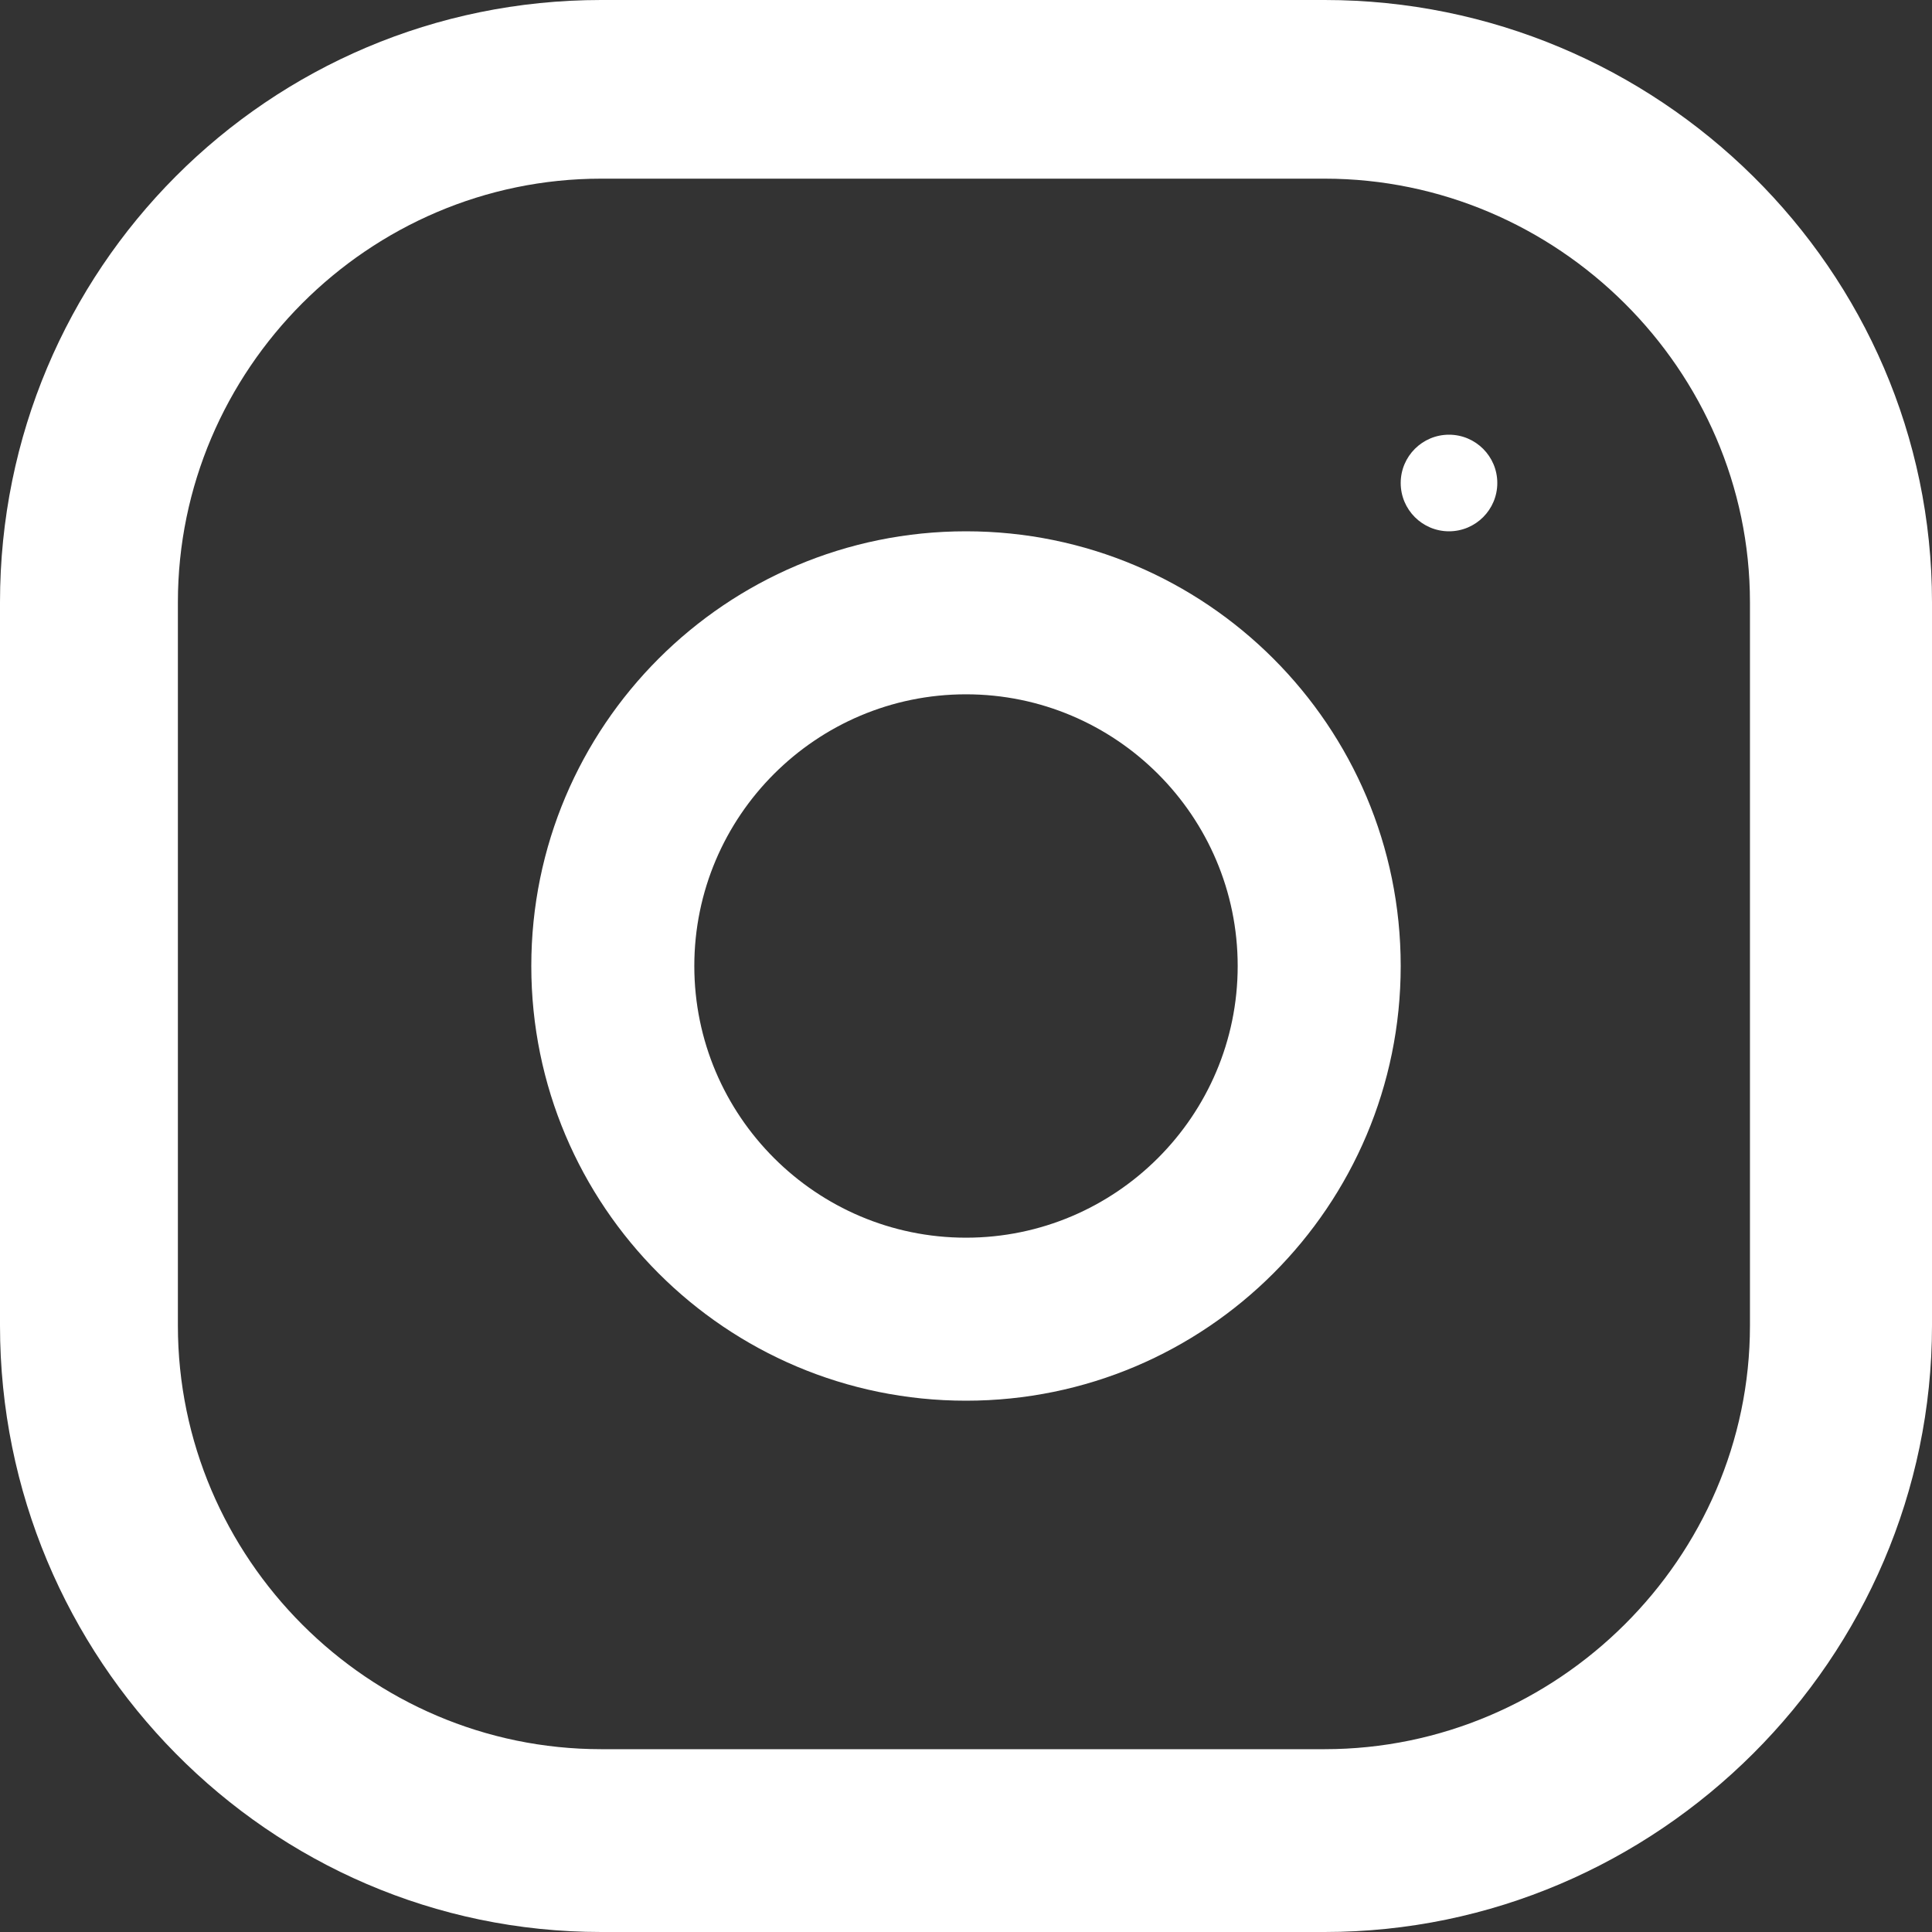 <svg viewBox="0 0 40 40" fill="none" xmlns="http://www.w3.org/2000/svg">
<rect x="0" y="0" width="40" height="40" fill="#333333" stroke="none"/>
<g clip-path="url(#clip0_1656_2619)">
<path d="M27.425 0H12.447C5.555 0 0 5.58 0 12.47V27.444C0 34.334 5.555 40 12.447 40H27.425C34.318 40 40 34.334 40 27.444V12.47C40 5.58 34.318 0 27.425 0ZM36.231 27.444C36.231 32.26 32.243 36.215 27.425 36.215H12.447C7.629 36.215 3.683 32.26 3.683 27.444V12.47C3.683 7.654 7.629 3.699 12.447 3.699H27.425C32.243 3.699 36.231 7.654 36.231 12.47V27.444Z" fill="white"/>
<path d="M20 11C15.03 11 11 15.03 11 20C11 24.97 15.03 29 20 29C24.97 29 29 24.97 29 20C29 15.03 24.97 11 20 11ZM20 25.625C16.899 25.625 14.375 23.101 14.375 20C14.375 16.897 16.899 14.375 20 14.375C23.101 14.375 25.625 16.897 25.625 20C25.625 23.101 23.101 25.625 20 25.625Z" fill="white"/>
<path d="M30 9C29.448 9 29 9.448 29 10C29 10.552 29.448 11 30 11C30.552 11 31 10.552 31 10C31 9.448 30.552 9 30 9Z" fill="white"/>
</g>
<defs>
<clipPath id="clip0_1656_2619">
<rect width="40" height="40" fill="white"/>
</clipPath>
</defs>
</svg>
